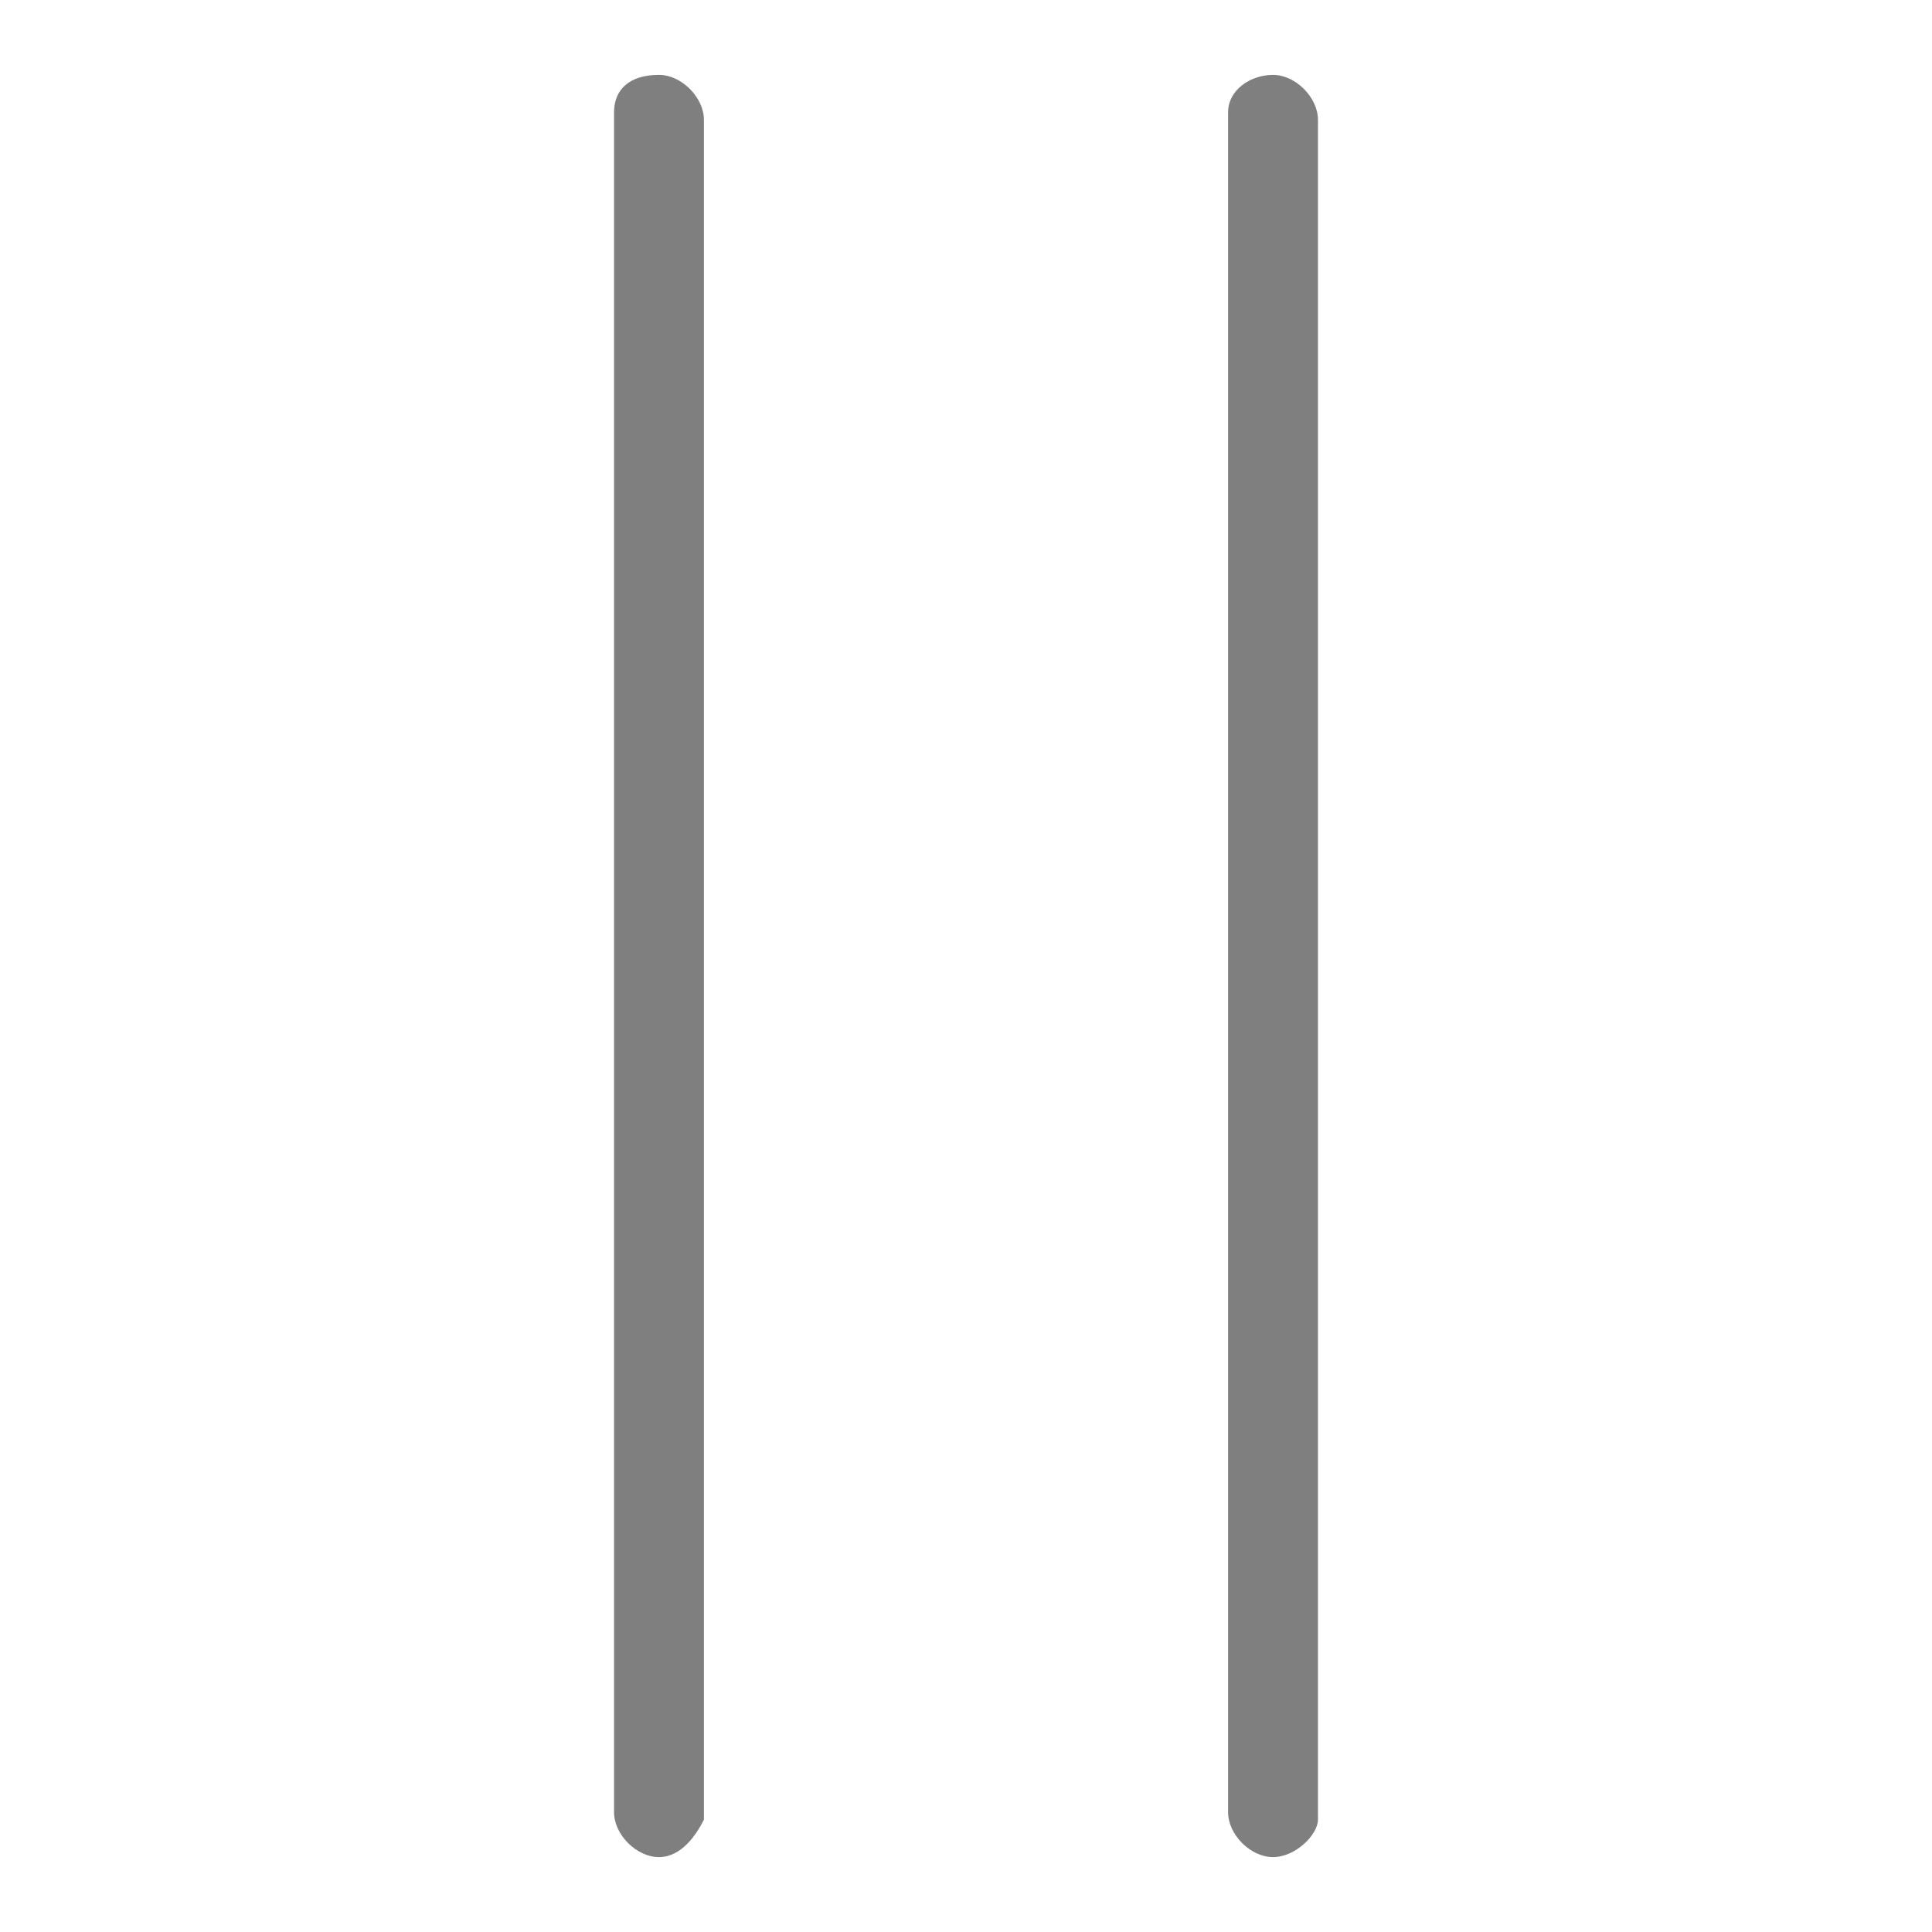 <?xml version="1.0" encoding="utf-8"?>
<!-- Generator: Adobe Illustrator 23.0.0, SVG Export Plug-In . SVG Version: 6.00 Build 0)  -->
<svg version="1.1" id="Layer_1" xmlns="http://www.w3.org/2000/svg" xmlns:xlink="http://www.w3.org/1999/xlink" x="0px" y="0px"
	 viewBox="0 0 25.8 25.8" style="enable-background:new 0 0 25.8 25.8;" xml:space="preserve">
<style type="text/css">
	.st0{fill:#7F7F7F;}
</style>
<g>
	<g>
		<path class="st0" d="M8.8,24.8L8.8,24.8c-0.3,0-0.6-0.3-0.6-0.6V1.5C8.2,1.2,8.4,1,8.8,1h0c0.3,0,0.6,0.3,0.6,0.6v22.7
			C9.3,24.5,9.1,24.8,8.8,24.8z"/>
	</g>
	<g>
		<path class="st0" d="M17,24.8L17,24.8c-0.3,0-0.6-0.3-0.6-0.6V1.5C16.4,1.2,16.7,1,17,1h0c0.3,0,0.6,0.3,0.6,0.6v22.7
			C17.6,24.5,17.3,24.8,17,24.8z"/>
	</g>
</g>
</svg>
